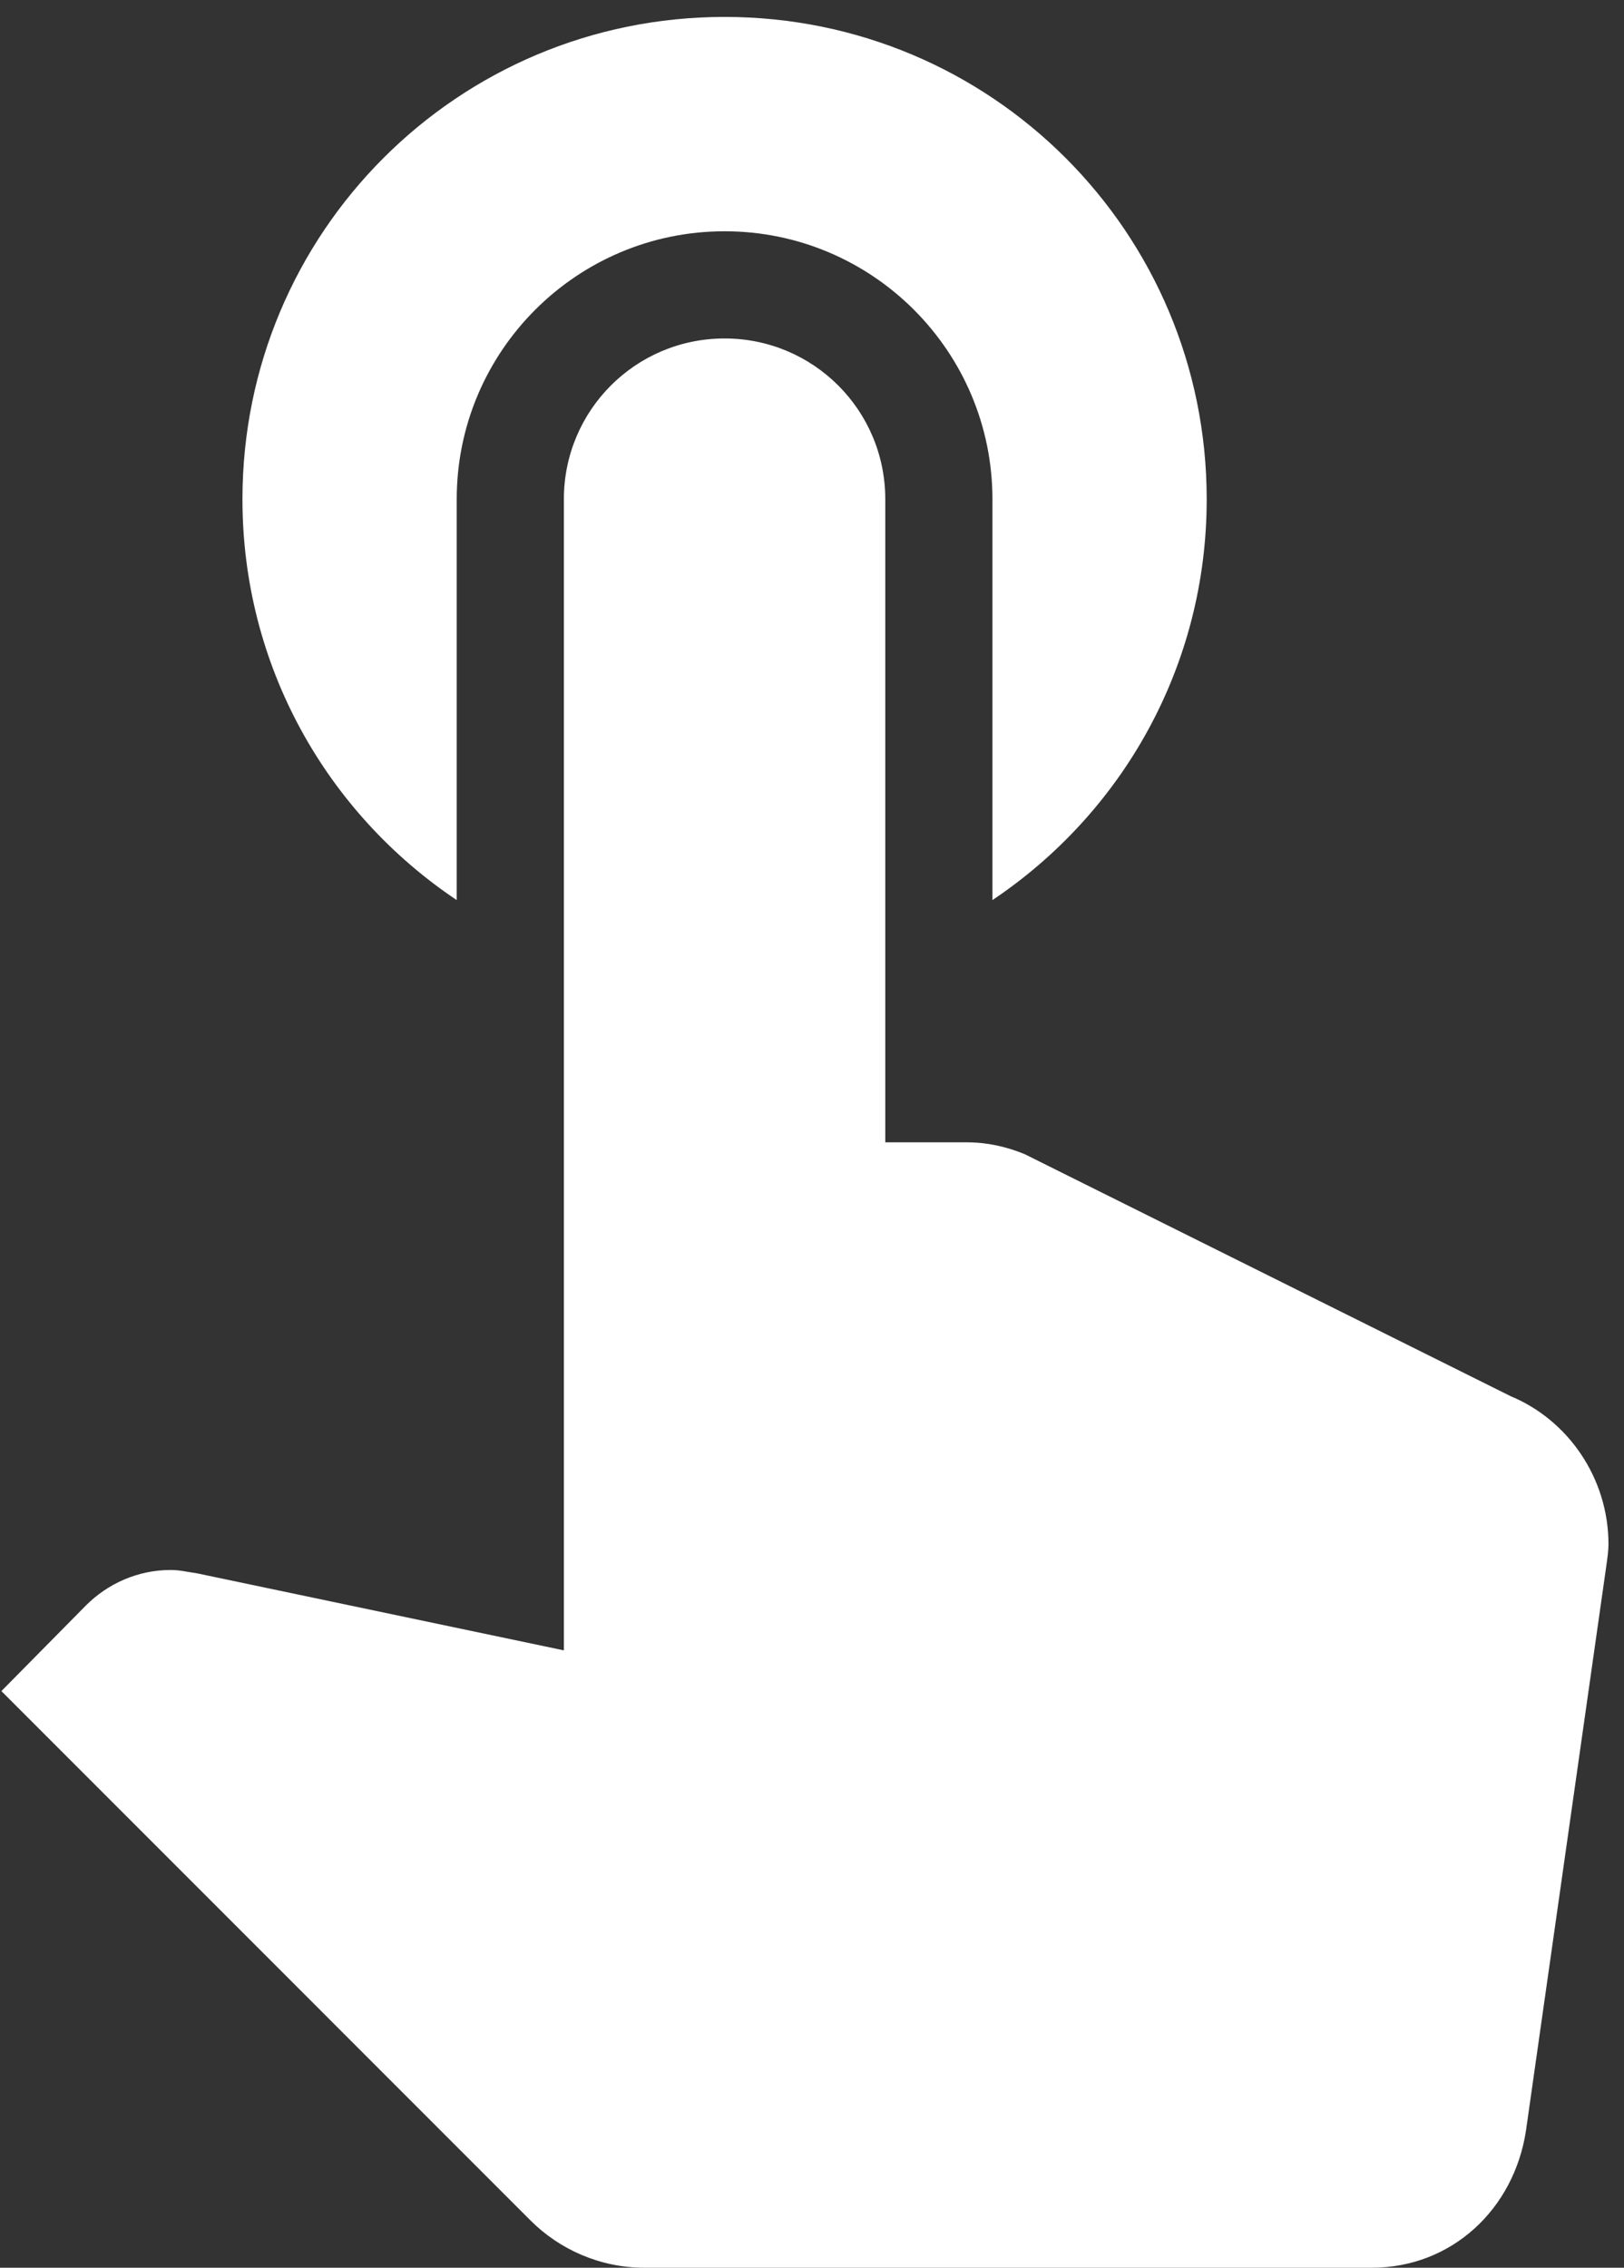 <svg width="48" height="67" viewBox="0 0 48 67" fill="none" xmlns="http://www.w3.org/2000/svg">
<rect x="0" y="0" width="48" height="67" fill="#333333" stroke="none"/>
<path d="M13.499 26.593V14.75C13.499 10.38 17.046 6.833 21.416 6.833C25.786 6.833 29.333 10.38 29.333 14.75V26.593C33.164 24.028 35.666 19.69 35.666 14.75C35.666 6.865 29.301 0.5 21.416 0.5C13.531 0.5 7.166 6.865 7.166 14.75C7.166 19.69 9.668 24.028 13.499 26.593ZM44.659 41.255L30.283 34.098C29.744 33.877 29.174 33.75 28.573 33.75H26.166V14.75C26.166 12.122 24.044 10 21.416 10C18.788 10 16.666 12.122 16.666 14.75V48.76L5.804 46.48C5.551 46.448 5.329 46.385 5.044 46.385C4.063 46.385 3.176 46.797 2.543 47.43L0.041 49.963L15.684 65.607C16.539 66.462 17.743 67 19.041 67H40.543C42.918 67 44.754 65.258 45.103 62.947L47.478 46.258C47.509 46.037 47.541 45.815 47.541 45.625C47.541 43.662 46.338 41.952 44.659 41.255Z" fill="white"/>
</svg>

